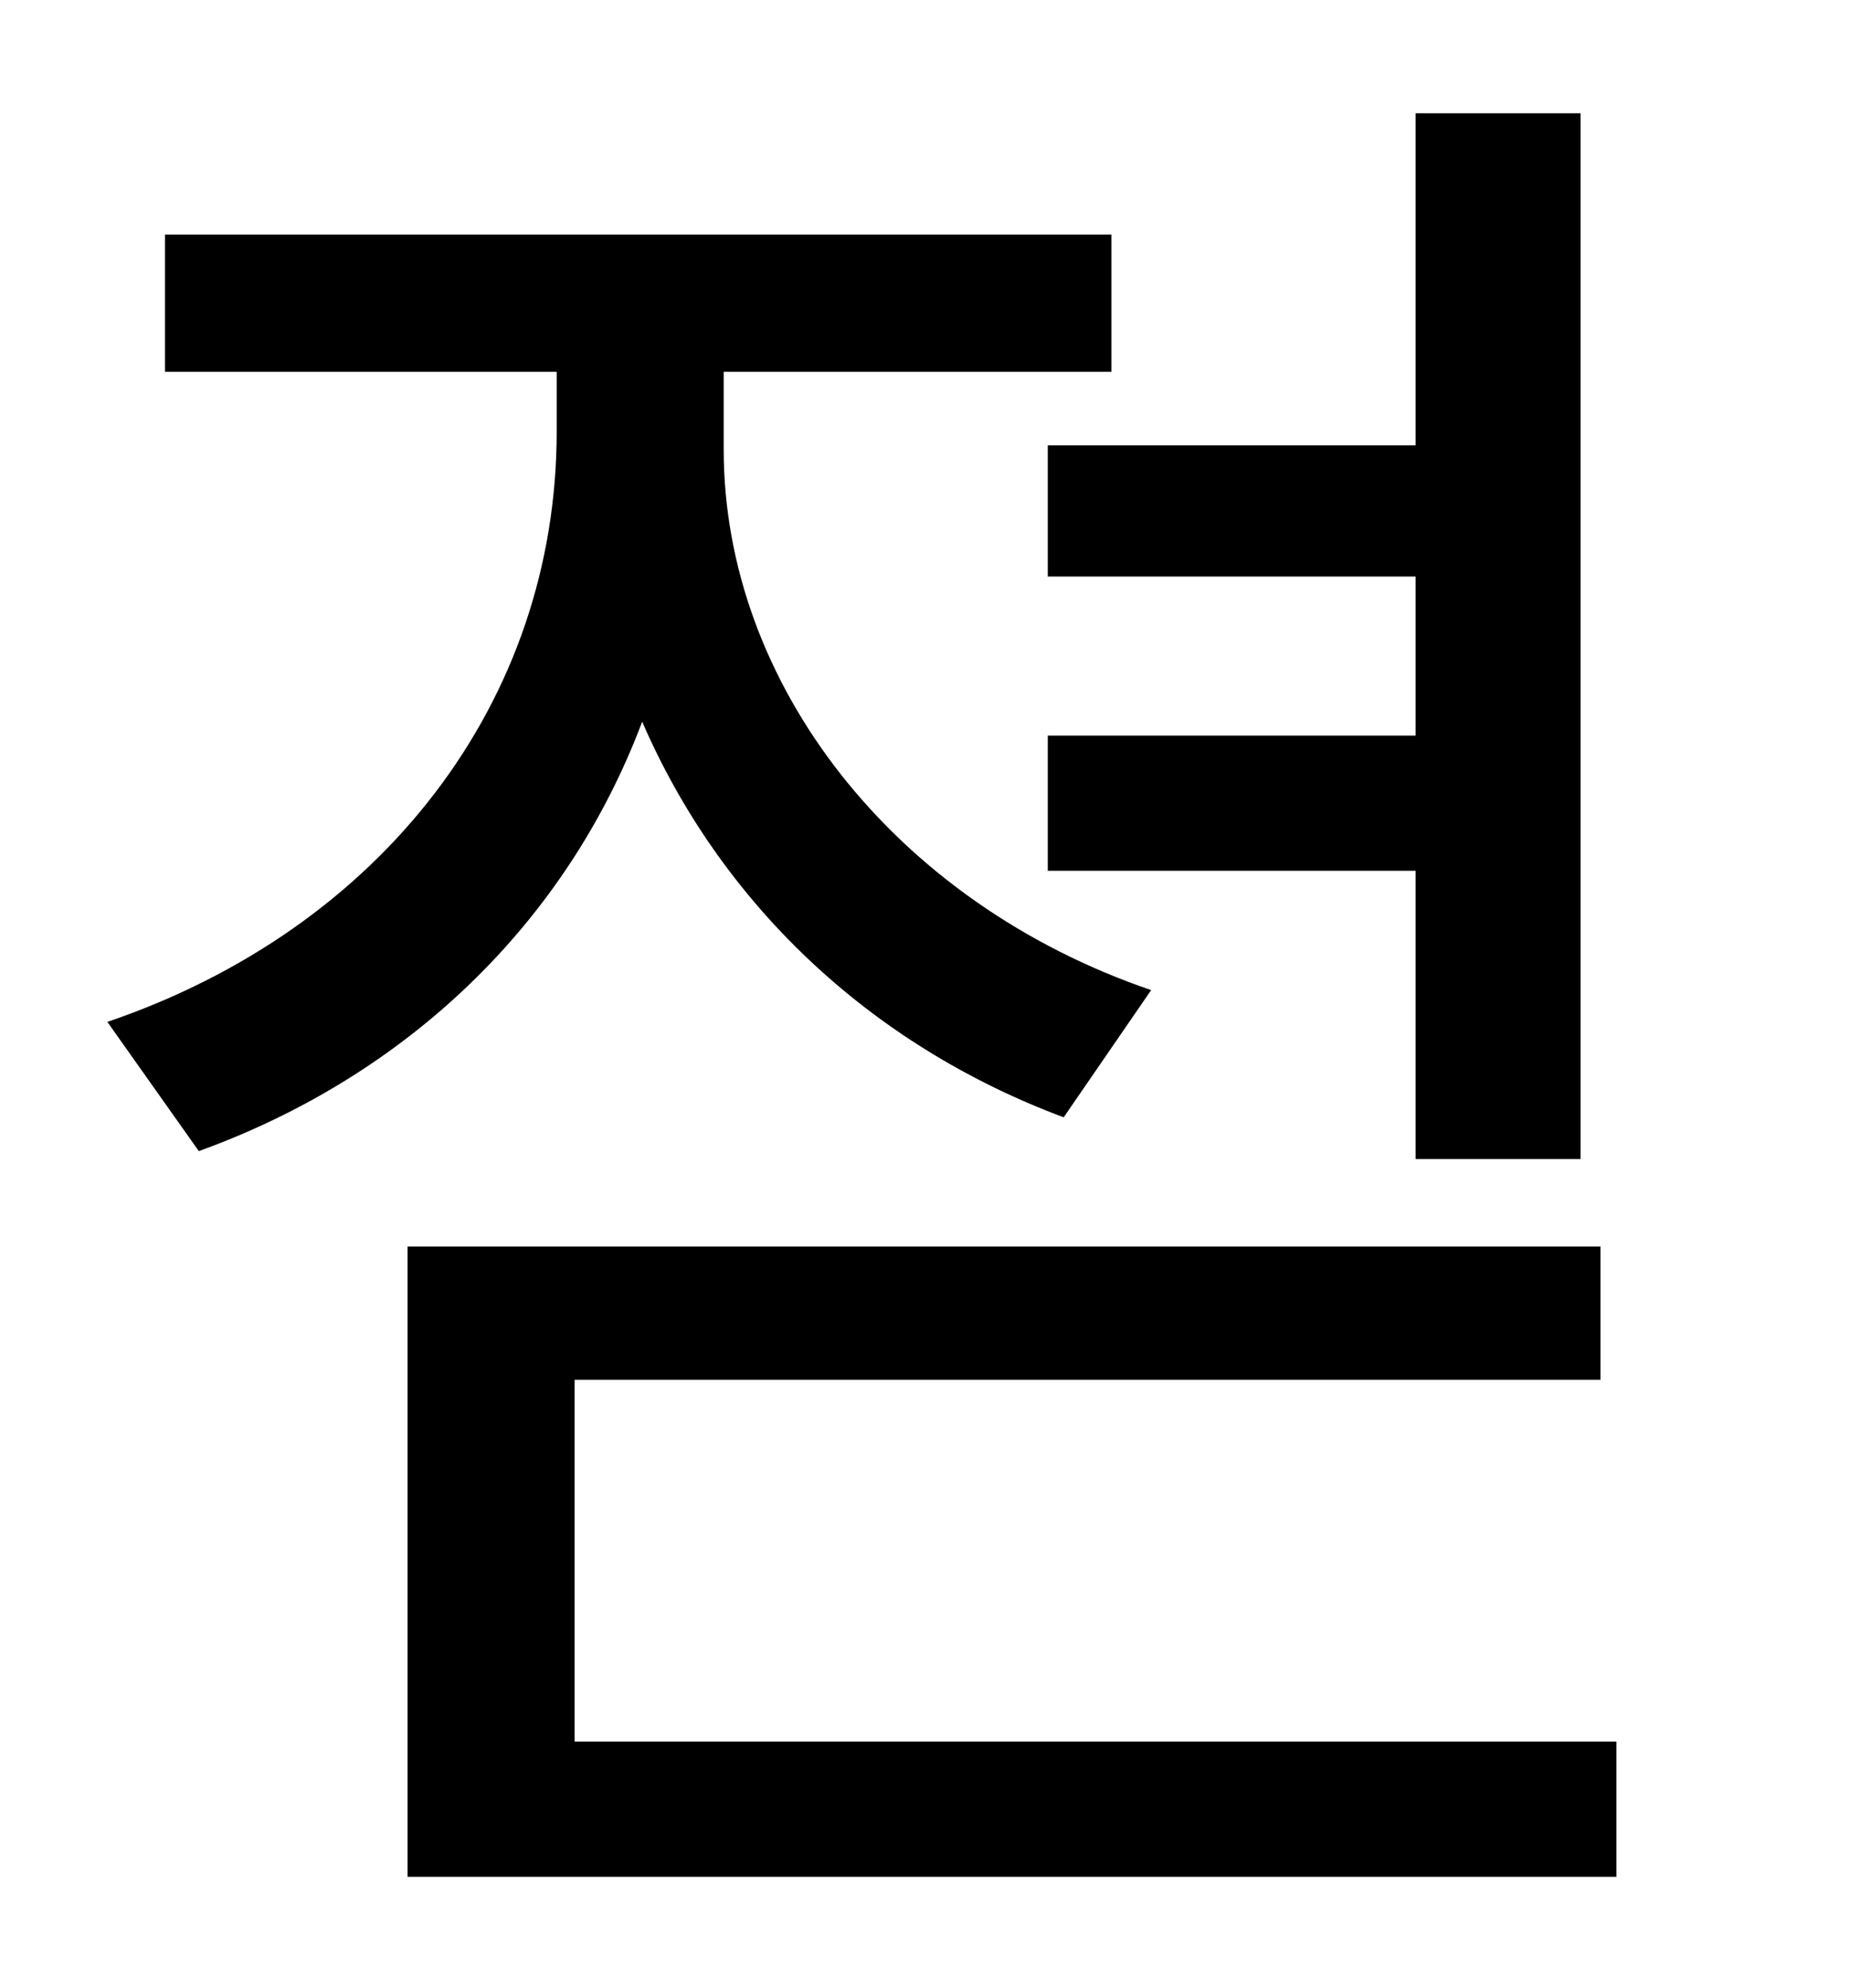 <?xml version="1.0" standalone="no"?>
<!DOCTYPE svg PUBLIC "-//W3C//DTD SVG 1.1//EN" "http://www.w3.org/Graphics/SVG/1.1/DTD/svg11.dtd" >
<svg xmlns="http://www.w3.org/2000/svg" xmlns:xlink="http://www.w3.org/1999/xlink" version="1.1" viewBox="-10 0 930 1000">
   <path fill="currentColor"
d="M517 224h185v-167h83v526h-83v-145h-185v-68h185v-80h-185v-66zM569 498l-44 64c-99 -37 -173 -109 -212 -199c-38 101 -118 178 -223 216l-46 -65c138 -47 226 -161 226 -297v-30h-197v-69h476v69h-195v39c0 118 86 228 215 272zM279 876h524v68h-608v-317h600v67h-516
v182z" />
</svg>
